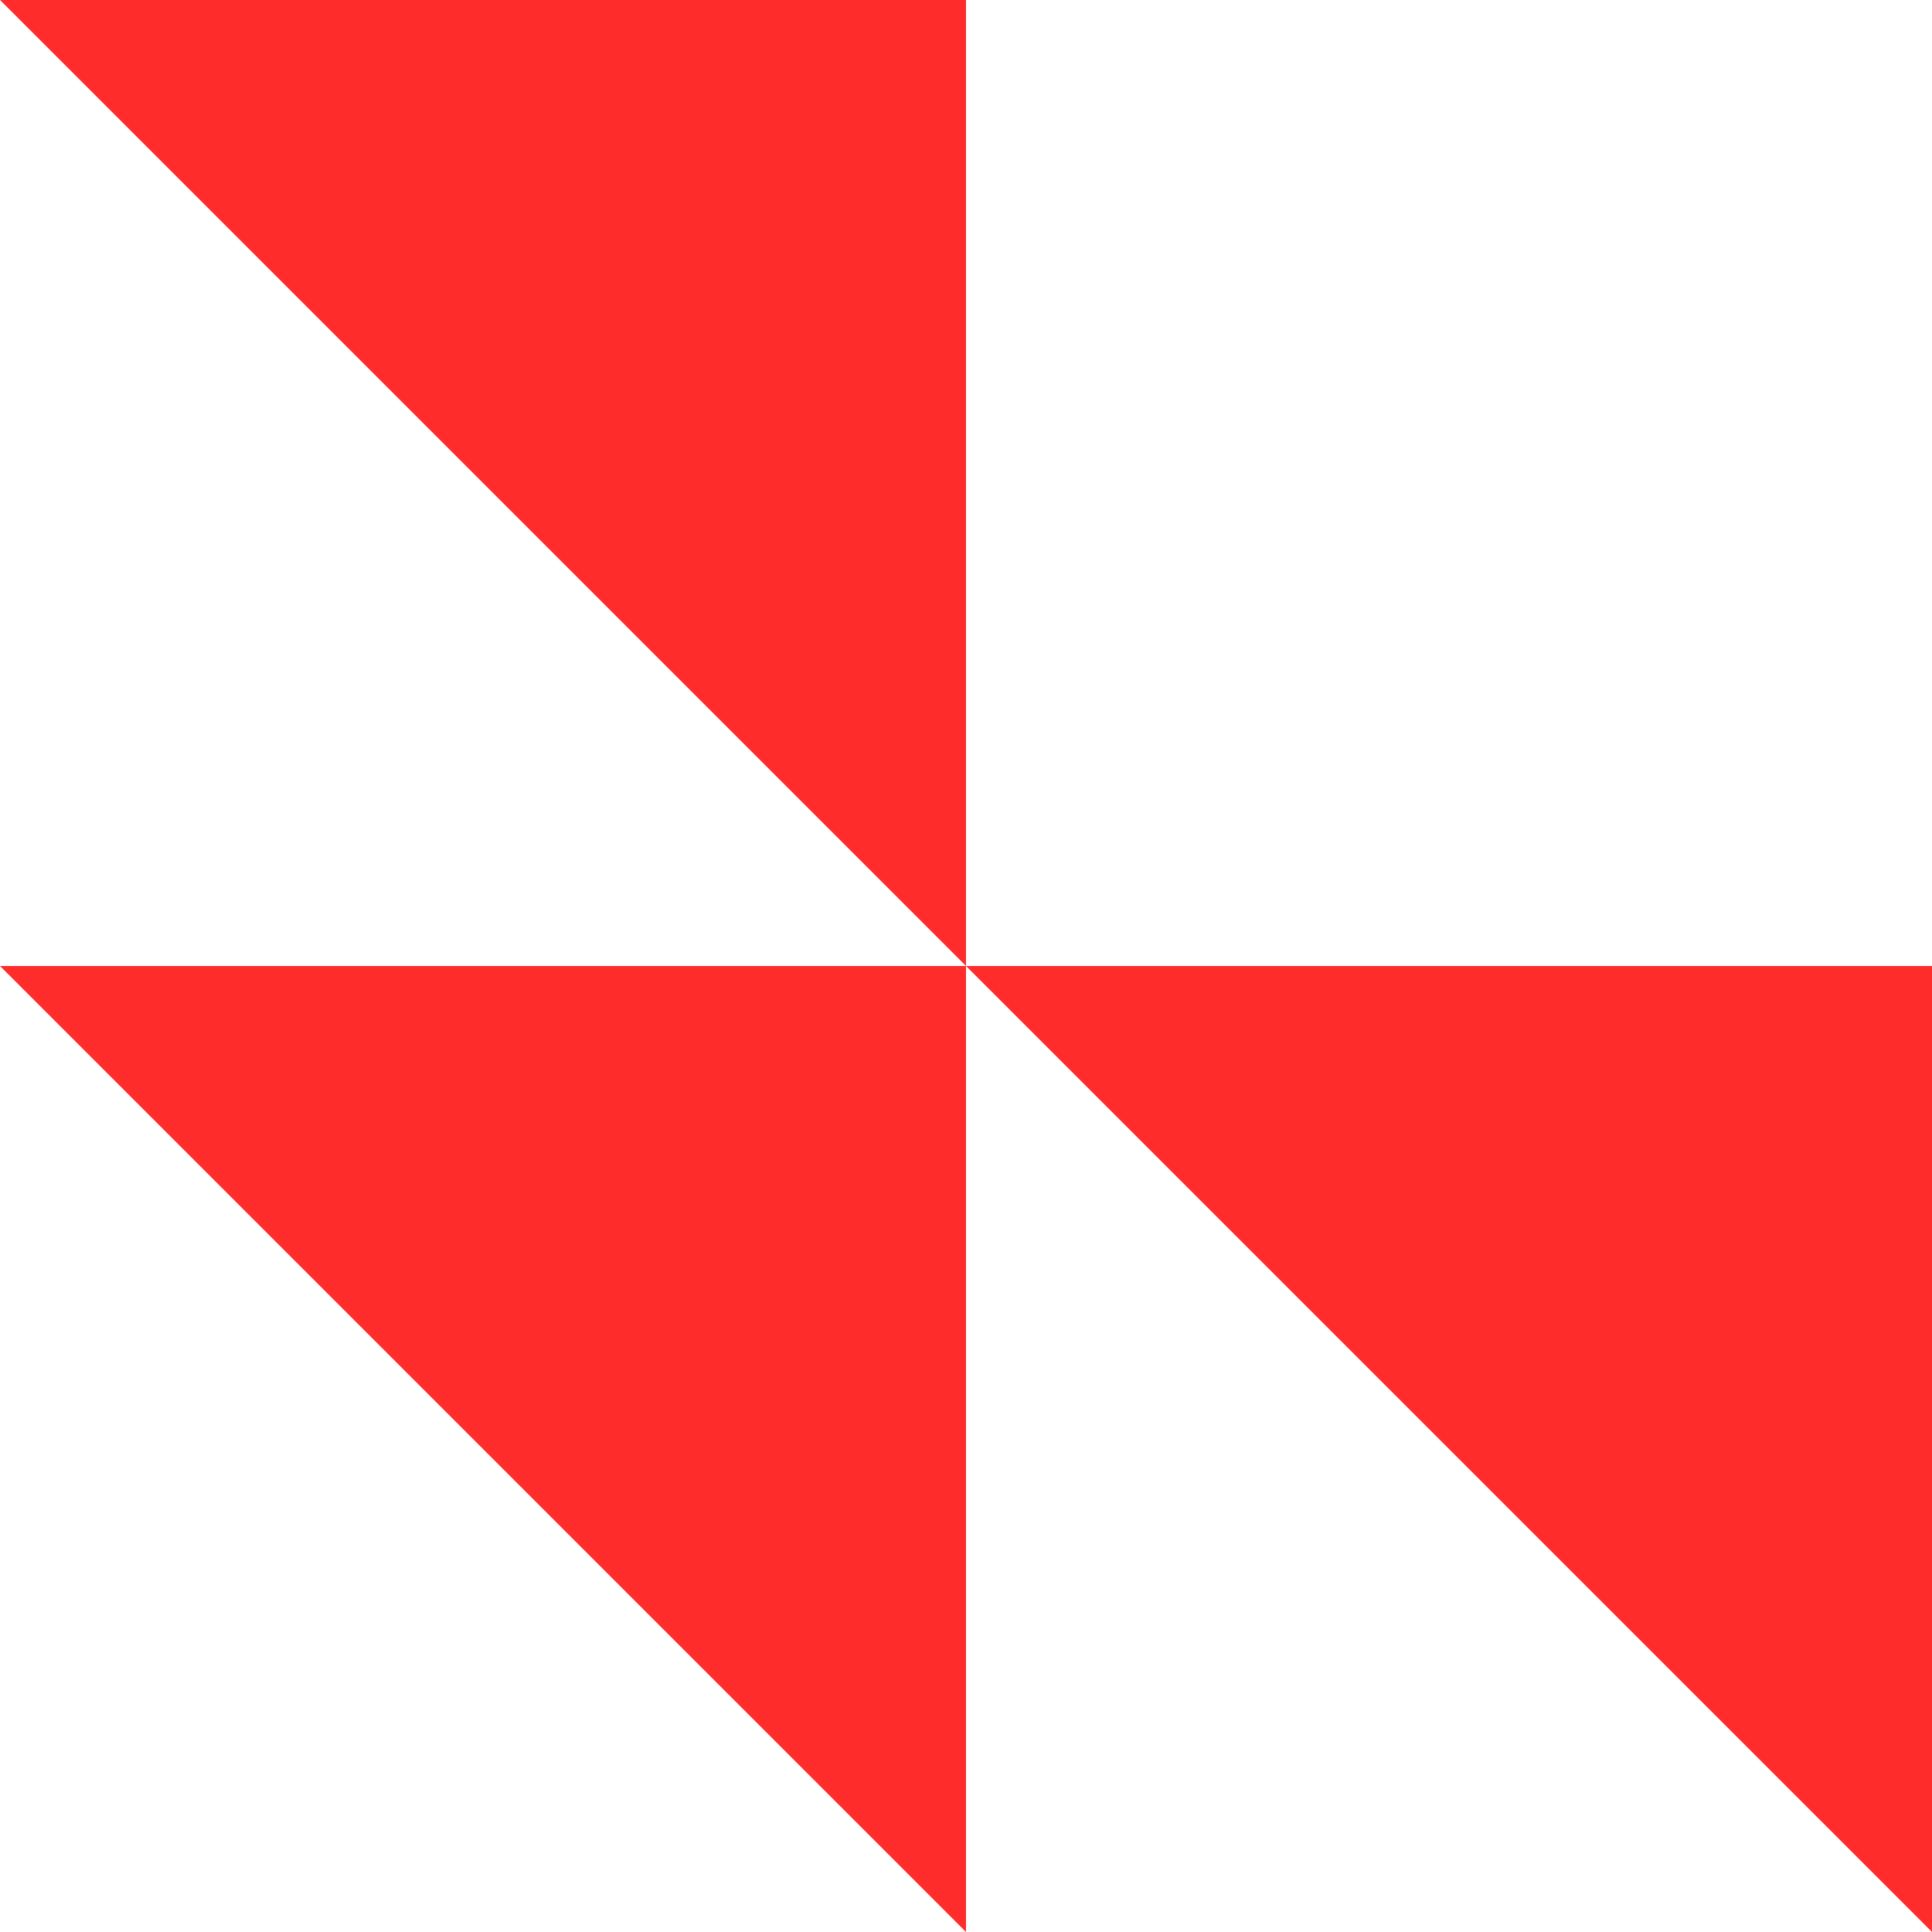 <svg width="120" height="120" viewBox="0 0 120 120" fill="none" xmlns="http://www.w3.org/2000/svg">
<path d="M60 120L60 60L5.24537e-06 60L60 120Z" fill="#FF2C2C"/>
<path d="M60 60L60 5.24537e-06L5.24537e-06 0L60 60Z" fill="#FF2C2C"/>
<path d="M120 120L120 60L60 60L120 120Z" fill="#FF2C2C"/>
</svg>
